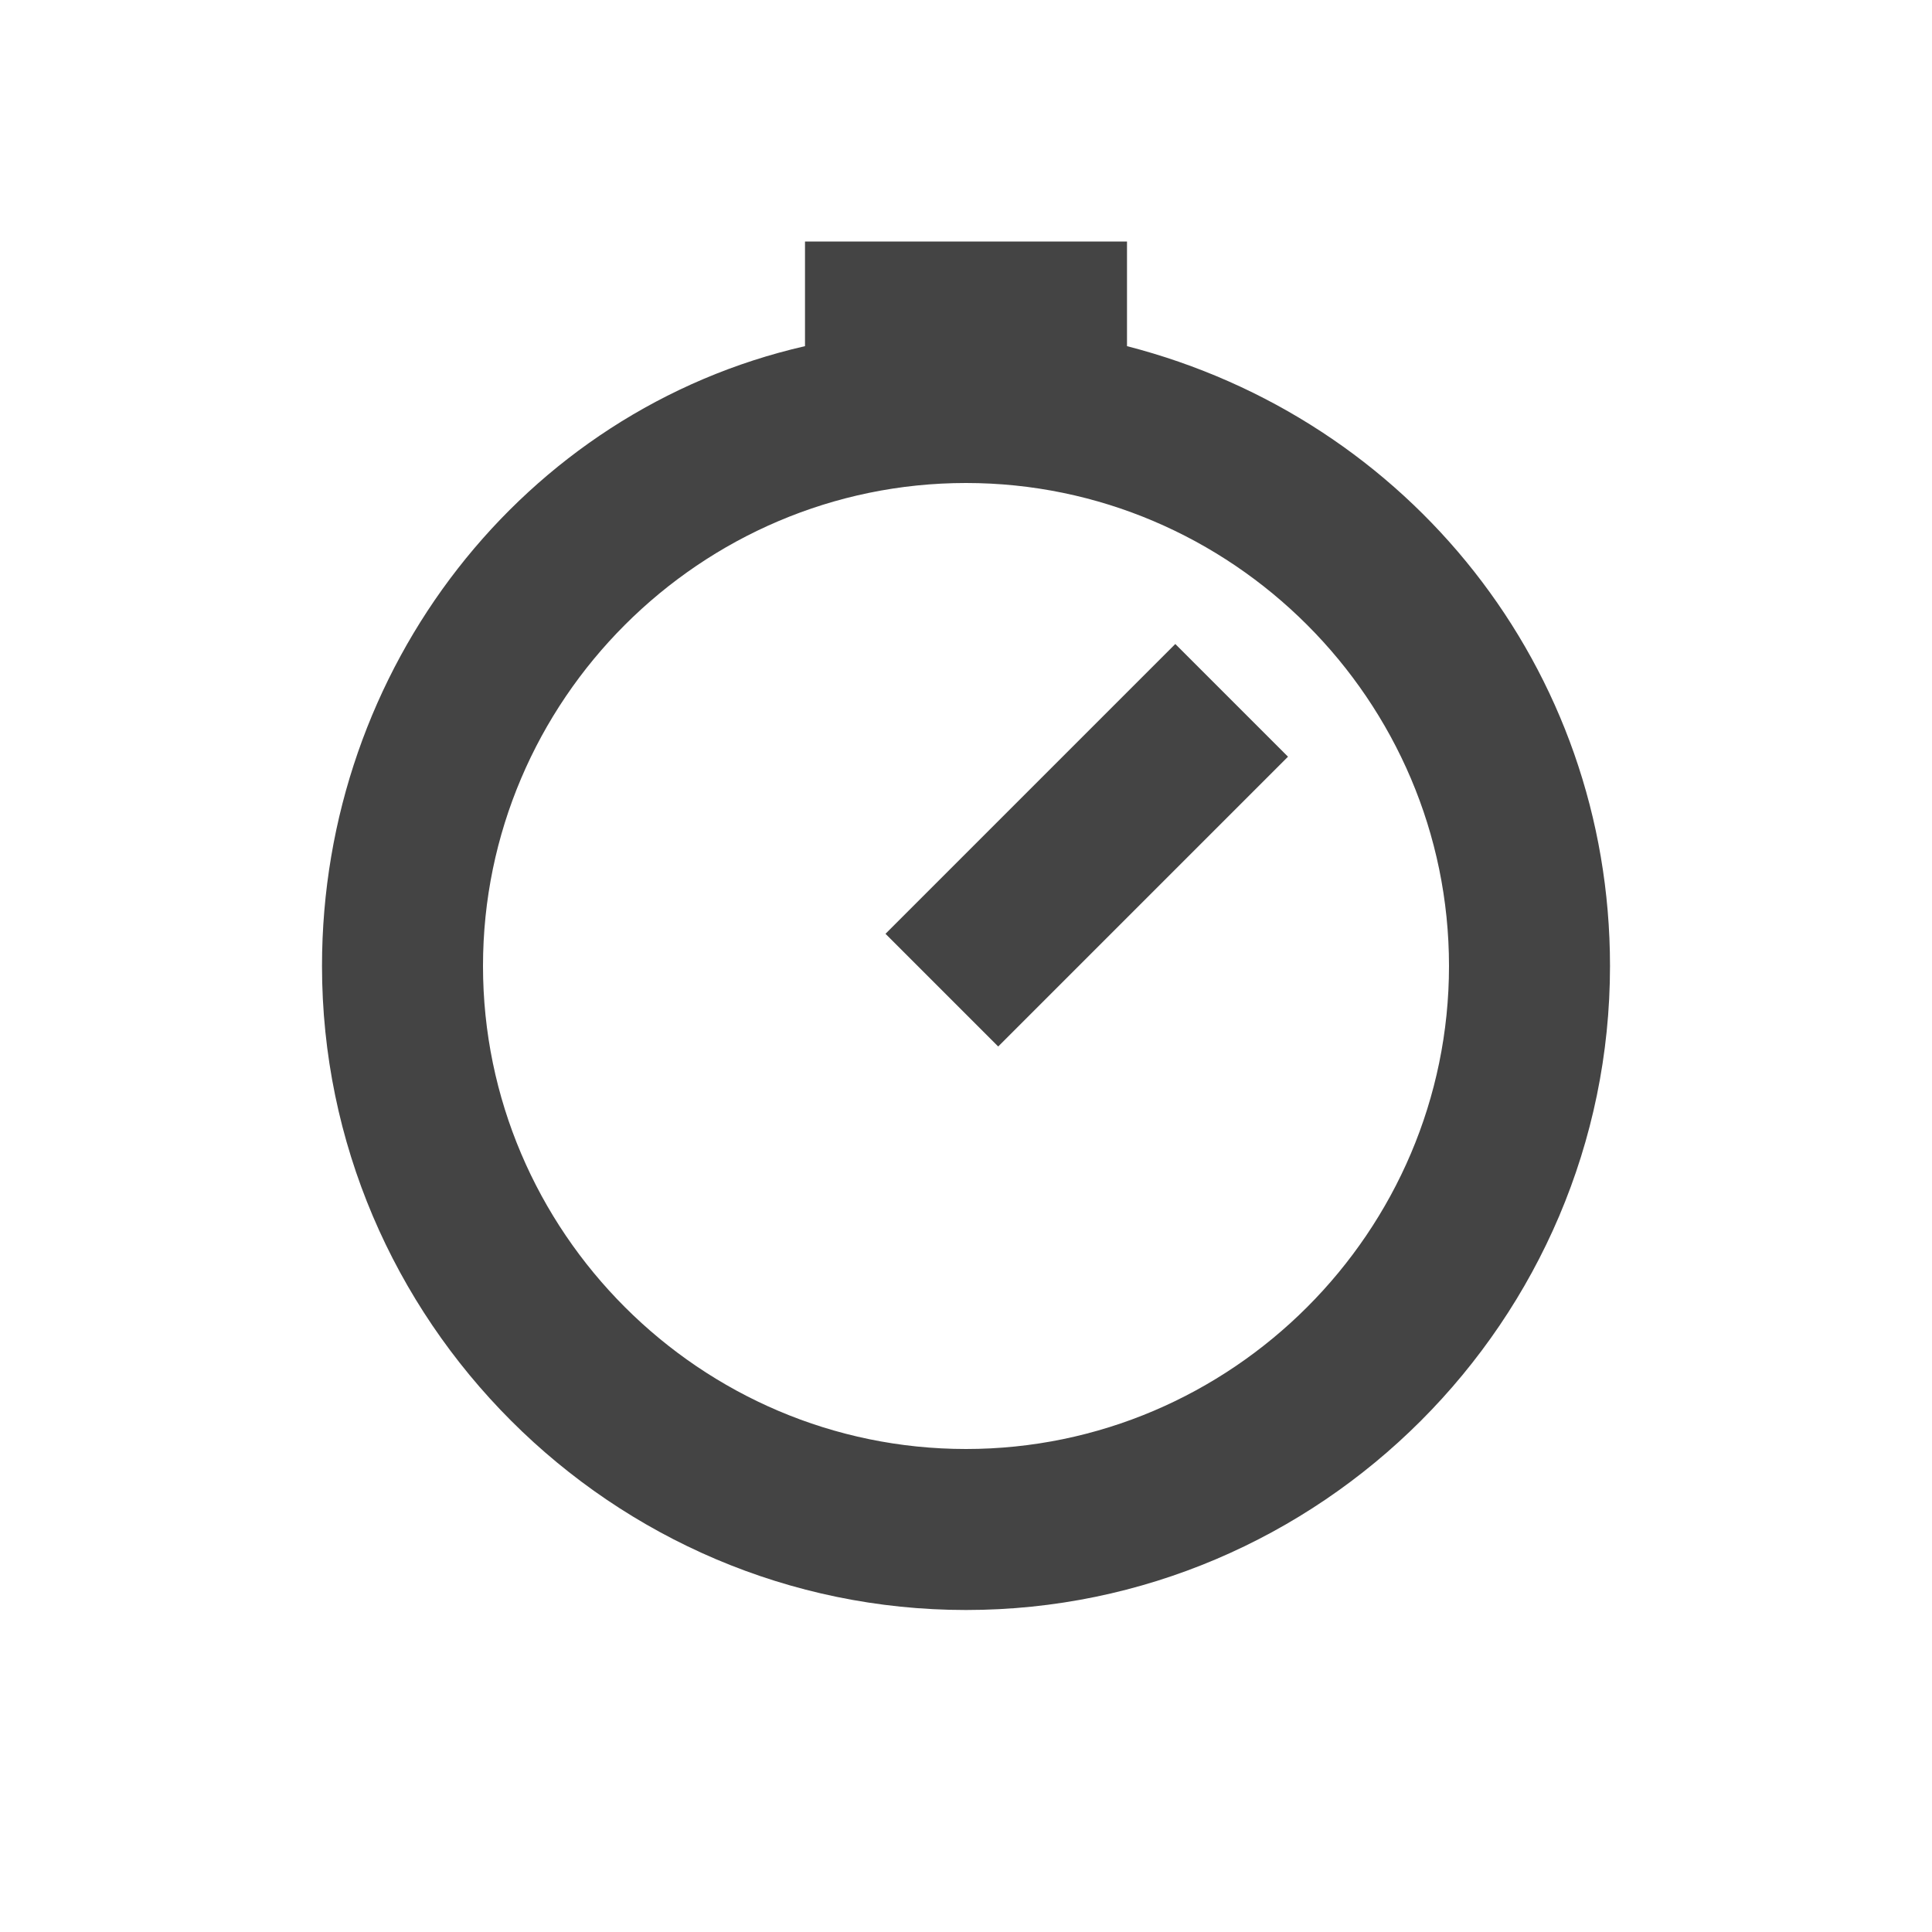 <svg t="1724491106809" class="icon" viewBox="0 0 1024 1024" version="1.1" xmlns="http://www.w3.org/2000/svg" p-id="11055" width="16" height="16"><path d="M426.667 183.467V128h170.667v55.467c149.333 38.4 256 170.667 256 328.533 0 187.733-153.6 341.333-341.333 341.333s-341.333-153.6-341.333-341.333c0-157.867 106.667-294.4 256-328.533zM512 768c140.8 0 256-115.2 256-256s-115.2-256-256-256-256 115.2-256 256 115.2 256 256 256z m110.933-426.667L682.667 401.067 529.067 554.667 469.333 494.933 622.933 341.333z" fill="#444444" p-id="11056"></path></svg>